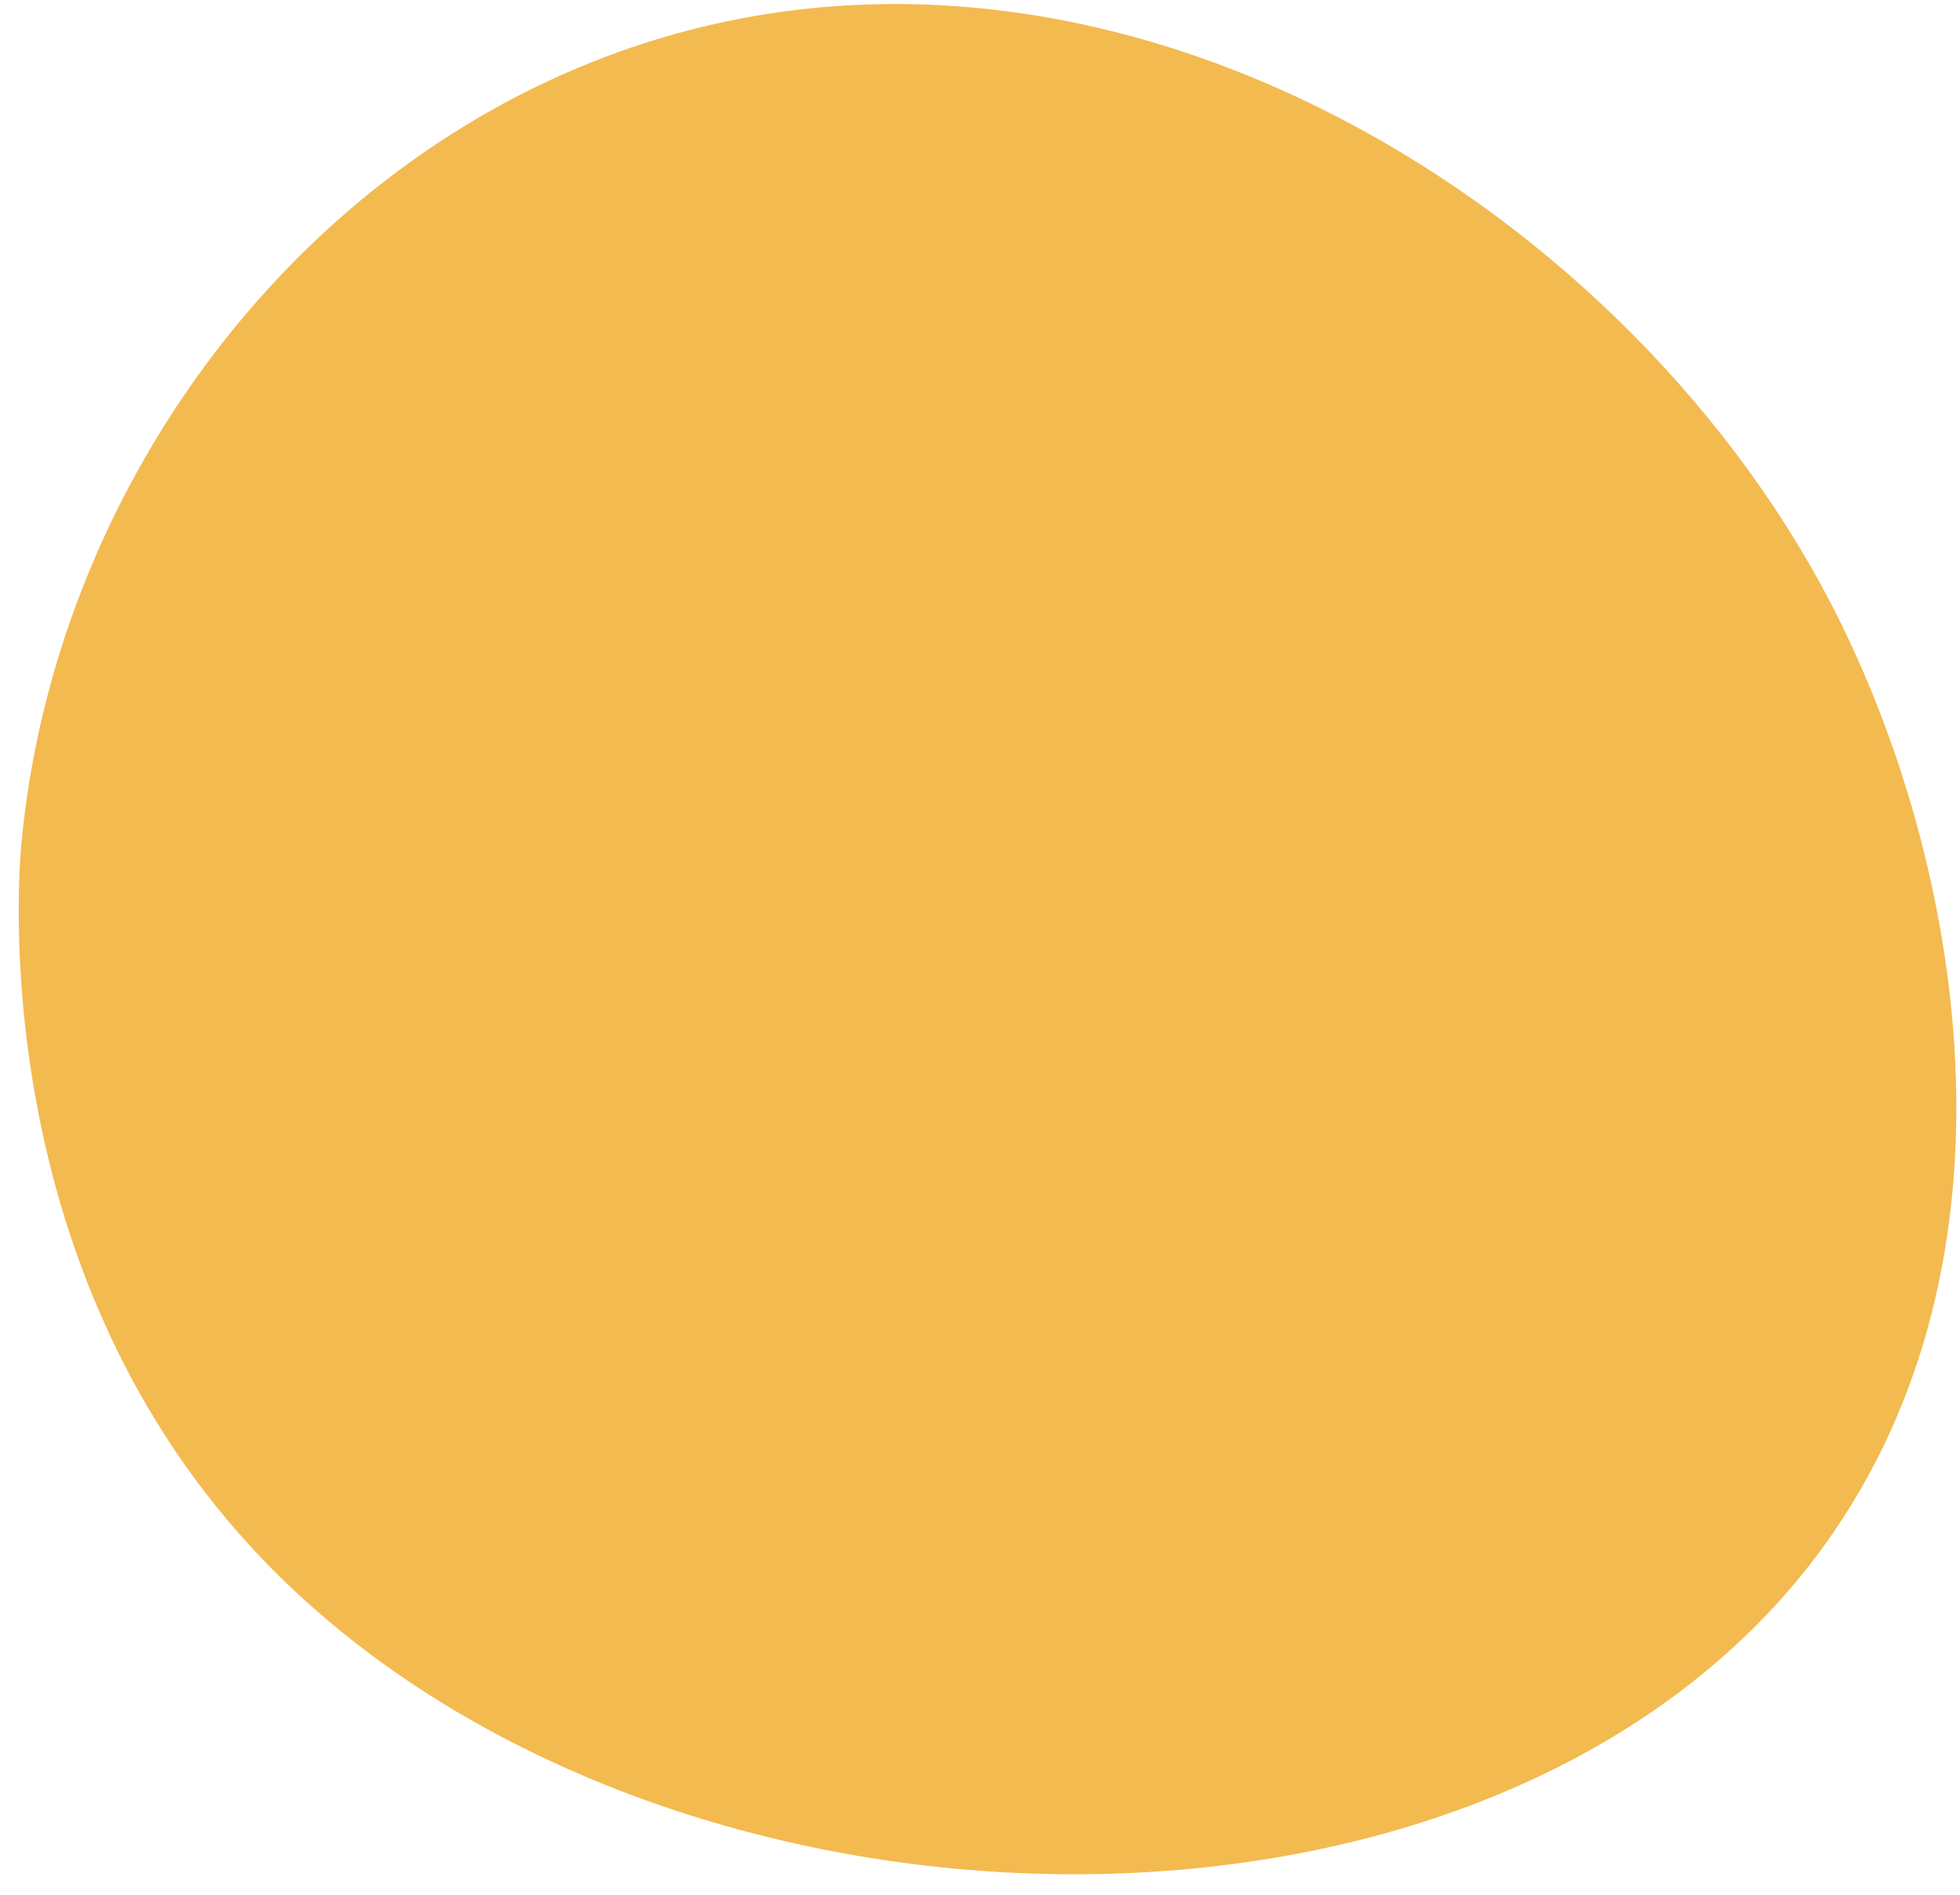 <svg width="90" height="87" viewBox="0 0 90 87" fill="none" xmlns="http://www.w3.org/2000/svg">
<path d="M84.206 70.334C93.373 56.968 89.883 38.841 84.028 27.624C74.283 8.942 50.071 -5.754 27.907 2.57C13.04 8.151 2.508 22.796 0.992 38.635C0.826 40.356 -0.58 57.871 11.529 71.033C29.588 90.663 69.556 91.706 84.209 70.338L84.206 70.334Z" fill="#F3BA50"/>
</svg>

